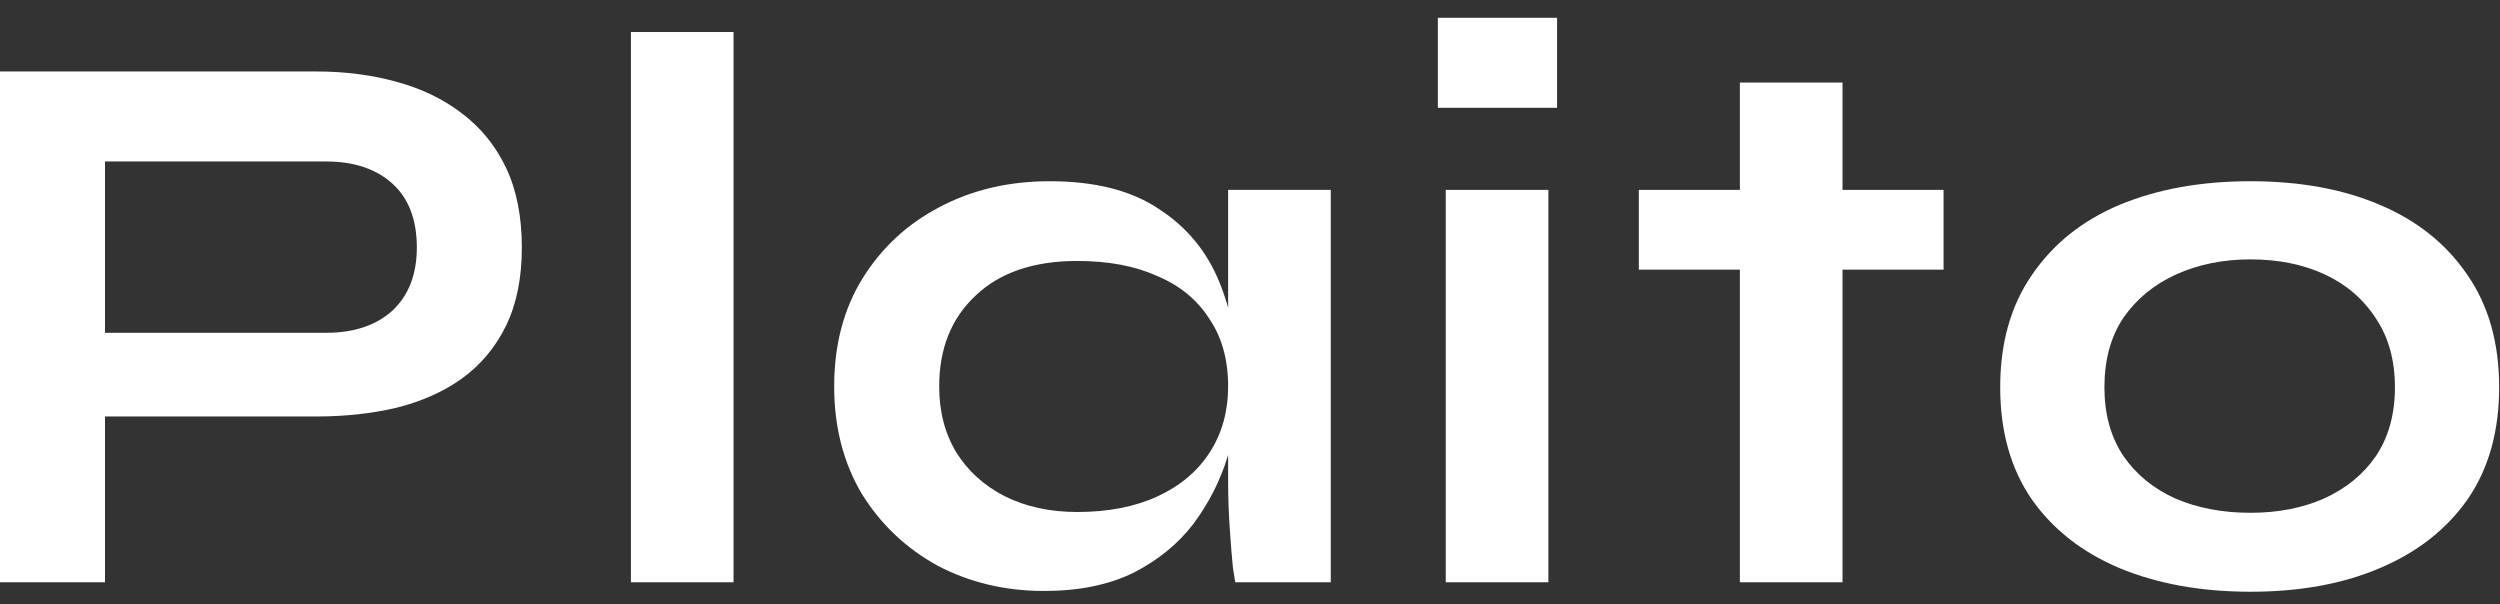 <svg width="120" height="29" viewBox="0 0 120 29" fill="none" xmlns="http://www.w3.org/2000/svg">
<rect x="0" y="0" width="120" height="29" fill="#333333" stroke="none"/>
<path d="M4.434 19.991V15.974H15.65C16.989 15.974 18.05 15.62 18.833 14.913C19.616 14.181 20.008 13.17 20.008 11.882C20.008 10.543 19.616 9.52 18.833 8.812C18.05 8.105 16.989 7.751 15.65 7.751H5.04V27.949H0V3.431H15.195C16.56 3.431 17.835 3.595 19.023 3.924C20.235 4.252 21.284 4.758 22.168 5.44C23.077 6.122 23.785 6.993 24.29 8.054C24.795 9.115 25.048 10.391 25.048 11.882C25.048 13.347 24.795 14.597 24.29 15.633C23.785 16.669 23.077 17.515 22.168 18.172C21.284 18.804 20.235 19.271 19.023 19.574C17.835 19.852 16.56 19.991 15.195 19.991H4.434Z" fill="white"/>
<path d="M30.284 1.537H35.21V27.949H30.284V1.537Z" fill="white"/>
<path d="M50.121 28.366C48.252 28.366 46.546 27.961 45.005 27.153C43.489 26.319 42.277 25.17 41.367 23.704C40.483 22.214 40.041 20.496 40.041 18.551C40.041 16.555 40.496 14.825 41.405 13.36C42.315 11.894 43.54 10.757 45.081 9.949C46.647 9.115 48.416 8.699 50.386 8.699C52.559 8.699 54.302 9.141 55.616 10.025C56.955 10.884 57.927 12.059 58.533 13.549C59.14 15.04 59.443 16.707 59.443 18.551C59.443 19.663 59.266 20.799 58.912 21.961C58.559 23.098 58.016 24.159 57.283 25.145C56.55 26.105 55.59 26.888 54.403 27.494C53.216 28.075 51.788 28.366 50.121 28.366ZM51.712 24.576C53.203 24.576 54.491 24.323 55.578 23.818C56.664 23.313 57.498 22.606 58.079 21.696C58.66 20.787 58.95 19.738 58.95 18.551C58.95 17.263 58.647 16.176 58.041 15.292C57.46 14.383 56.626 13.7 55.54 13.246C54.479 12.766 53.203 12.526 51.712 12.526C49.616 12.526 47.986 13.082 46.824 14.193C45.662 15.28 45.081 16.732 45.081 18.551C45.081 19.764 45.359 20.825 45.915 21.734C46.471 22.618 47.241 23.313 48.226 23.818C49.237 24.323 50.399 24.576 51.712 24.576ZM58.95 9.115H63.877V27.949H59.291C59.291 27.949 59.253 27.709 59.178 27.229C59.127 26.723 59.077 26.092 59.026 25.334C58.975 24.576 58.95 23.831 58.95 23.098V9.115Z" fill="white"/>
<path d="M74.739 0.854V5.174H69.017V0.854H74.739ZM69.396 9.115H74.322V27.949H69.396V9.115Z" fill="white"/>
<path d="M78.664 9.115H93.291V12.943H78.664V9.115ZM83.514 3.962H88.441V27.949H83.514V3.962Z" fill="white"/>
<path d="M108.023 28.403C105.648 28.403 103.551 28.024 101.732 27.267C99.939 26.509 98.537 25.41 97.526 23.97C96.516 22.505 96.01 20.711 96.01 18.589C96.01 16.467 96.516 14.673 97.526 13.208C98.537 11.717 99.939 10.593 101.732 9.835C103.551 9.077 105.648 8.699 108.023 8.699C110.397 8.699 112.469 9.077 114.237 9.835C116.031 10.593 117.433 11.717 118.443 13.208C119.454 14.673 119.959 16.467 119.959 18.589C119.959 20.711 119.454 22.505 118.443 23.97C117.433 25.41 116.031 26.509 114.237 27.267C112.469 28.024 110.397 28.403 108.023 28.403ZM108.023 24.614C109.336 24.614 110.511 24.387 111.547 23.932C112.608 23.452 113.441 22.77 114.048 21.886C114.654 20.976 114.957 19.877 114.957 18.589C114.957 17.3 114.654 16.201 114.048 15.292C113.441 14.357 112.62 13.65 111.585 13.17C110.549 12.69 109.362 12.45 108.023 12.45C106.709 12.45 105.522 12.69 104.461 13.17C103.4 13.65 102.553 14.345 101.922 15.254C101.315 16.164 101.012 17.275 101.012 18.589C101.012 19.877 101.315 20.976 101.922 21.886C102.528 22.77 103.362 23.452 104.423 23.932C105.484 24.387 106.684 24.614 108.023 24.614Z" fill="white"/>
</svg>
